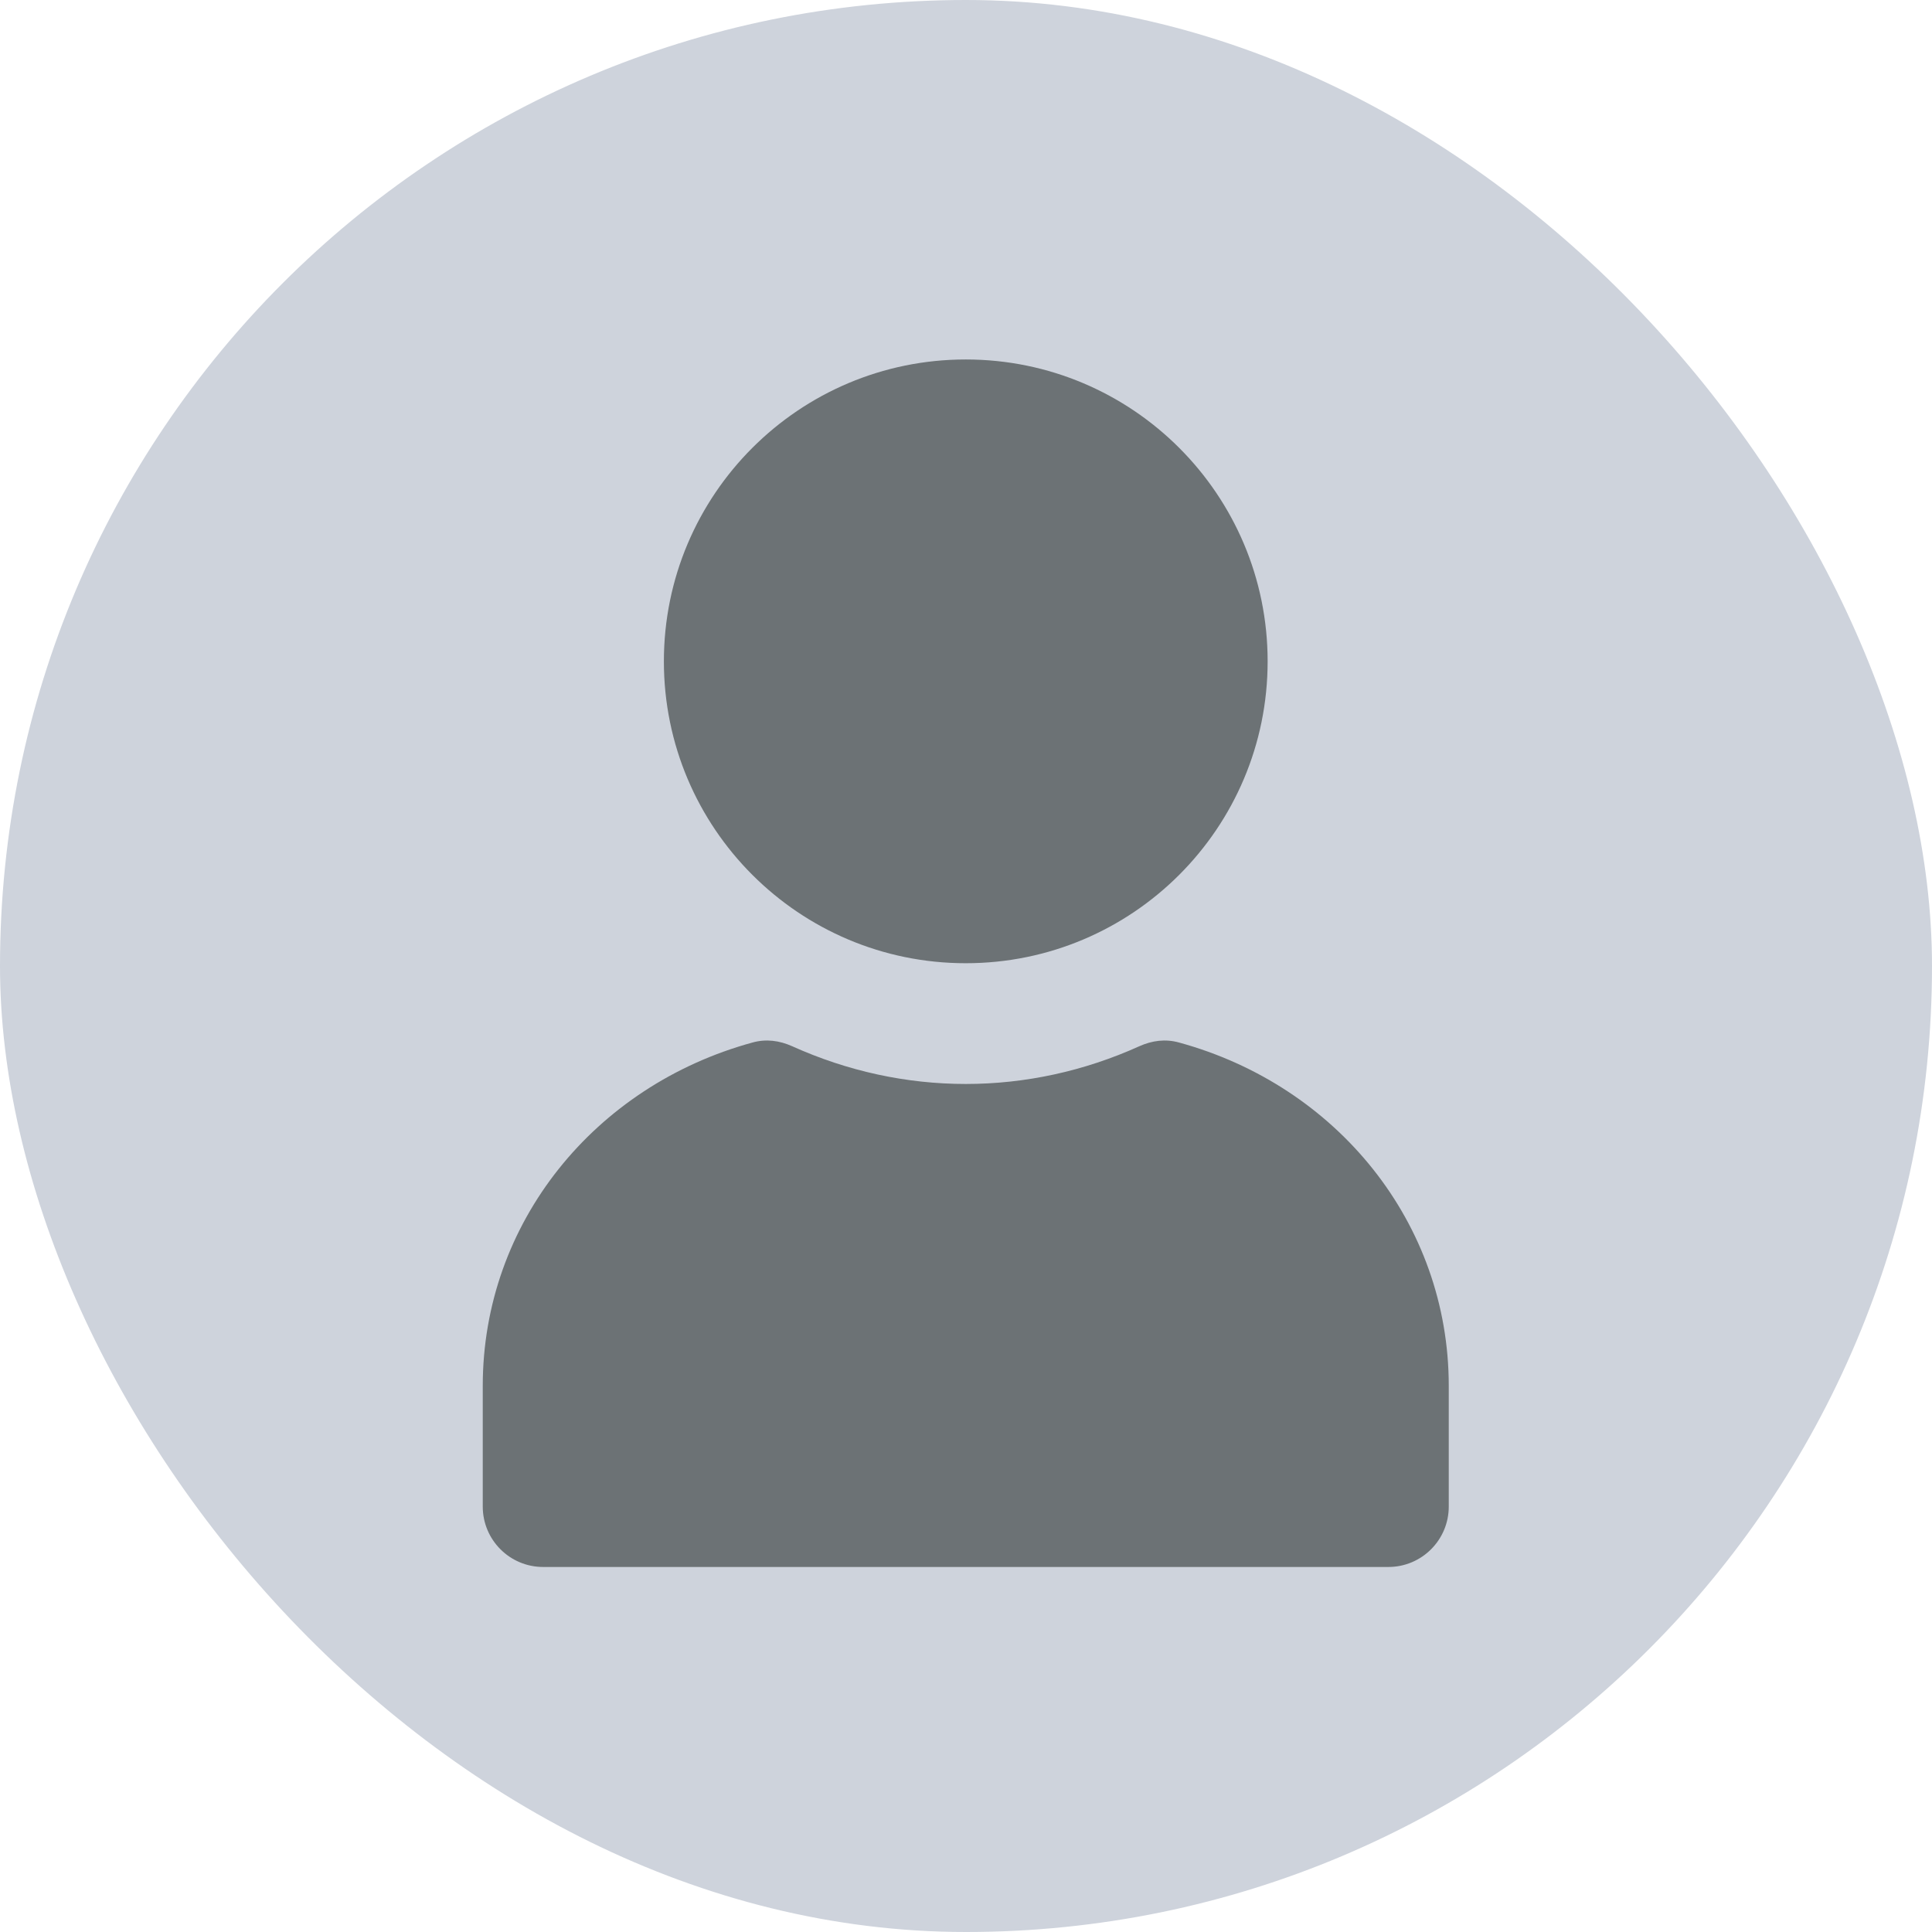 <svg width="32" height="32" viewBox="0 0 32 32" fill="none" xmlns="http://www.w3.org/2000/svg">
<rect width="32" height="32" rx="16" fill="#CED3DC"/>
<path d="M15.996 5.954C13.235 5.954 10.996 8.193 10.996 10.954C10.996 13.716 13.235 15.954 15.996 15.954C18.758 15.954 20.996 13.716 20.996 10.954C20.996 8.193 18.758 5.954 15.996 5.954ZM12.465 17.267C9.851 17.981 7.996 20.254 7.996 22.954V24.954C7.996 25.506 8.444 25.954 8.996 25.954H22.996C23.548 25.954 23.996 25.506 23.996 24.954V22.954C23.996 20.254 22.142 17.981 19.527 17.267C19.303 17.205 19.083 17.234 18.871 17.329C17.956 17.742 16.981 17.954 15.996 17.954C15.011 17.954 14.037 17.742 13.121 17.329C12.909 17.234 12.689 17.205 12.465 17.267Z" fill="#6C7275"/>
</svg>
